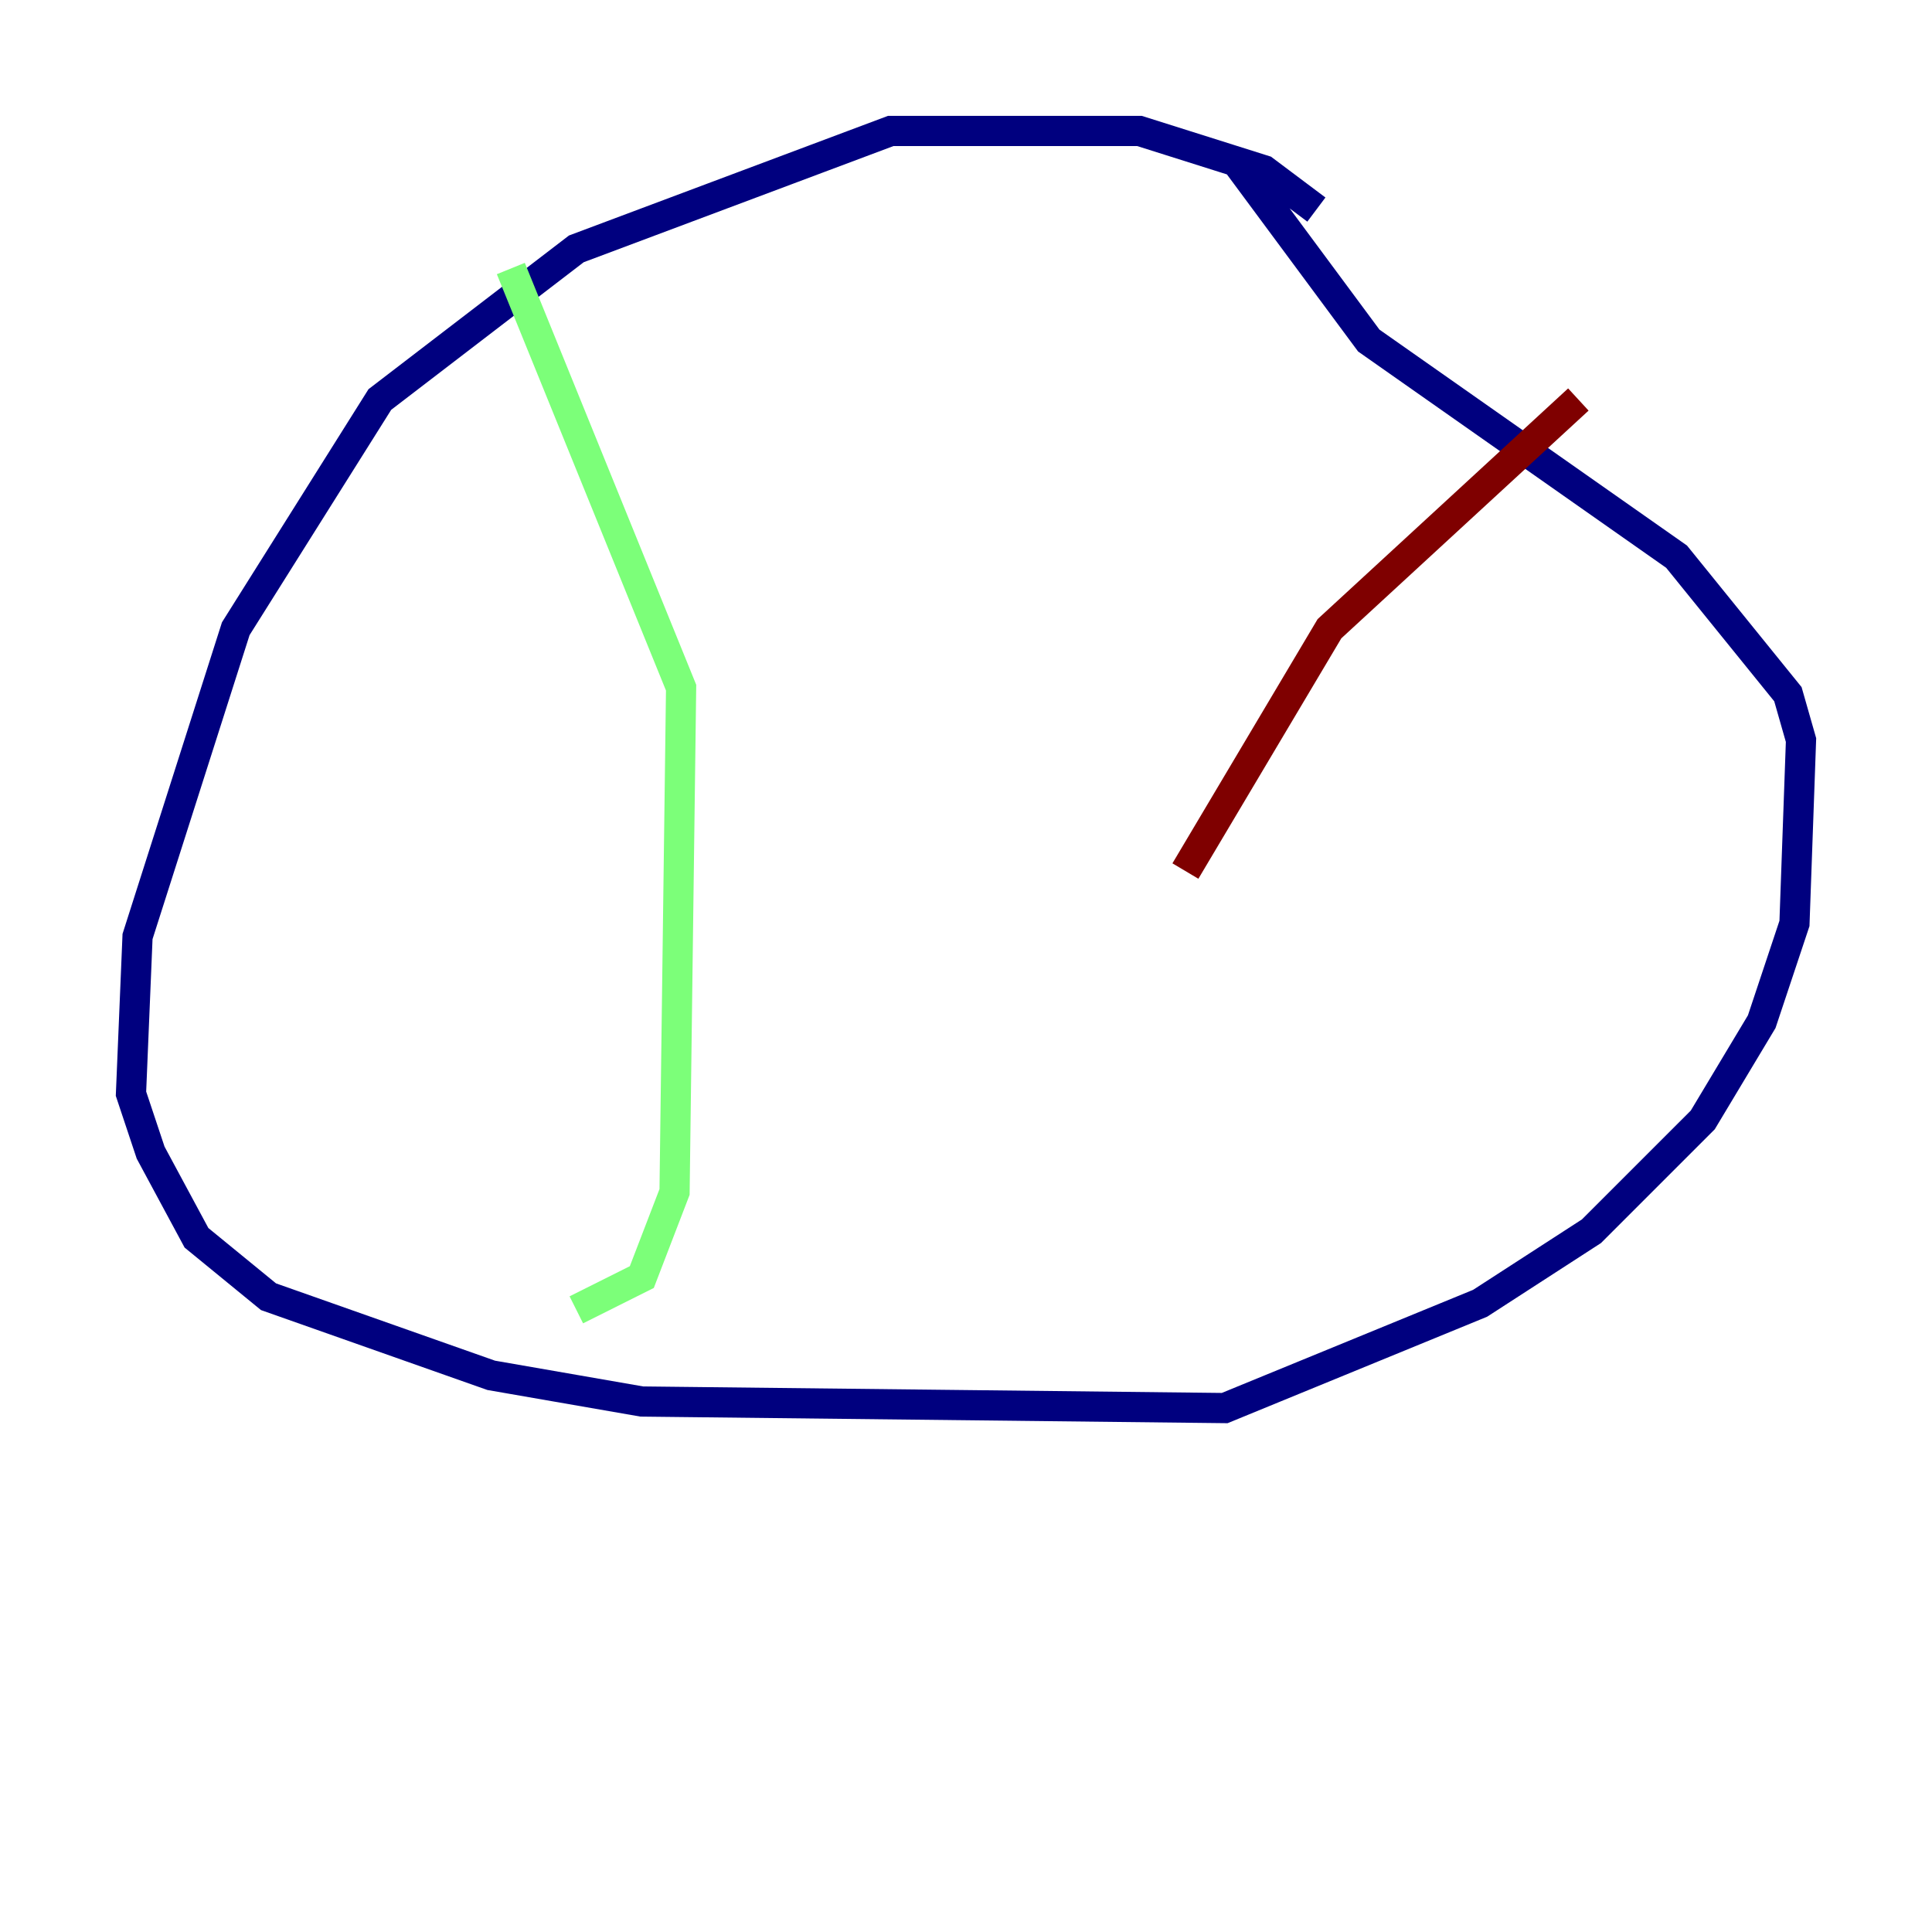 <?xml version="1.0" encoding="utf-8" ?>
<svg baseProfile="tiny" height="128" version="1.2" viewBox="0,0,128,128" width="128" xmlns="http://www.w3.org/2000/svg" xmlns:ev="http://www.w3.org/2001/xml-events" xmlns:xlink="http://www.w3.org/1999/xlink"><defs /><polyline fill="none" points="87.214,13.885 83.742,11.281 75.498,8.678 59.01,8.678 38.183,16.488 25.166,26.468 15.62,41.654 9.112,62.047 8.678,72.461 9.98,76.366 13.017,82.007 17.79,85.912 32.542,91.119 42.522,92.854 81.139,93.288 98.061,86.346 105.437,81.573 112.814,74.197 116.719,67.688 118.888,61.18 119.322,49.031 118.454,45.993 111.078,36.881 90.685,22.563 82.007,10.848" stroke="#00007f" stroke-width="2" /><polyline fill="none" points="33.844,17.79 45.125,45.559 44.691,78.969 42.522,84.61 38.183,86.78" stroke="#7cff79" stroke-width="2" /><polyline fill="none" points="104.57,26.468 88.081,41.654 78.536,57.709" stroke="#7f0000" stroke-width="2" /></svg>